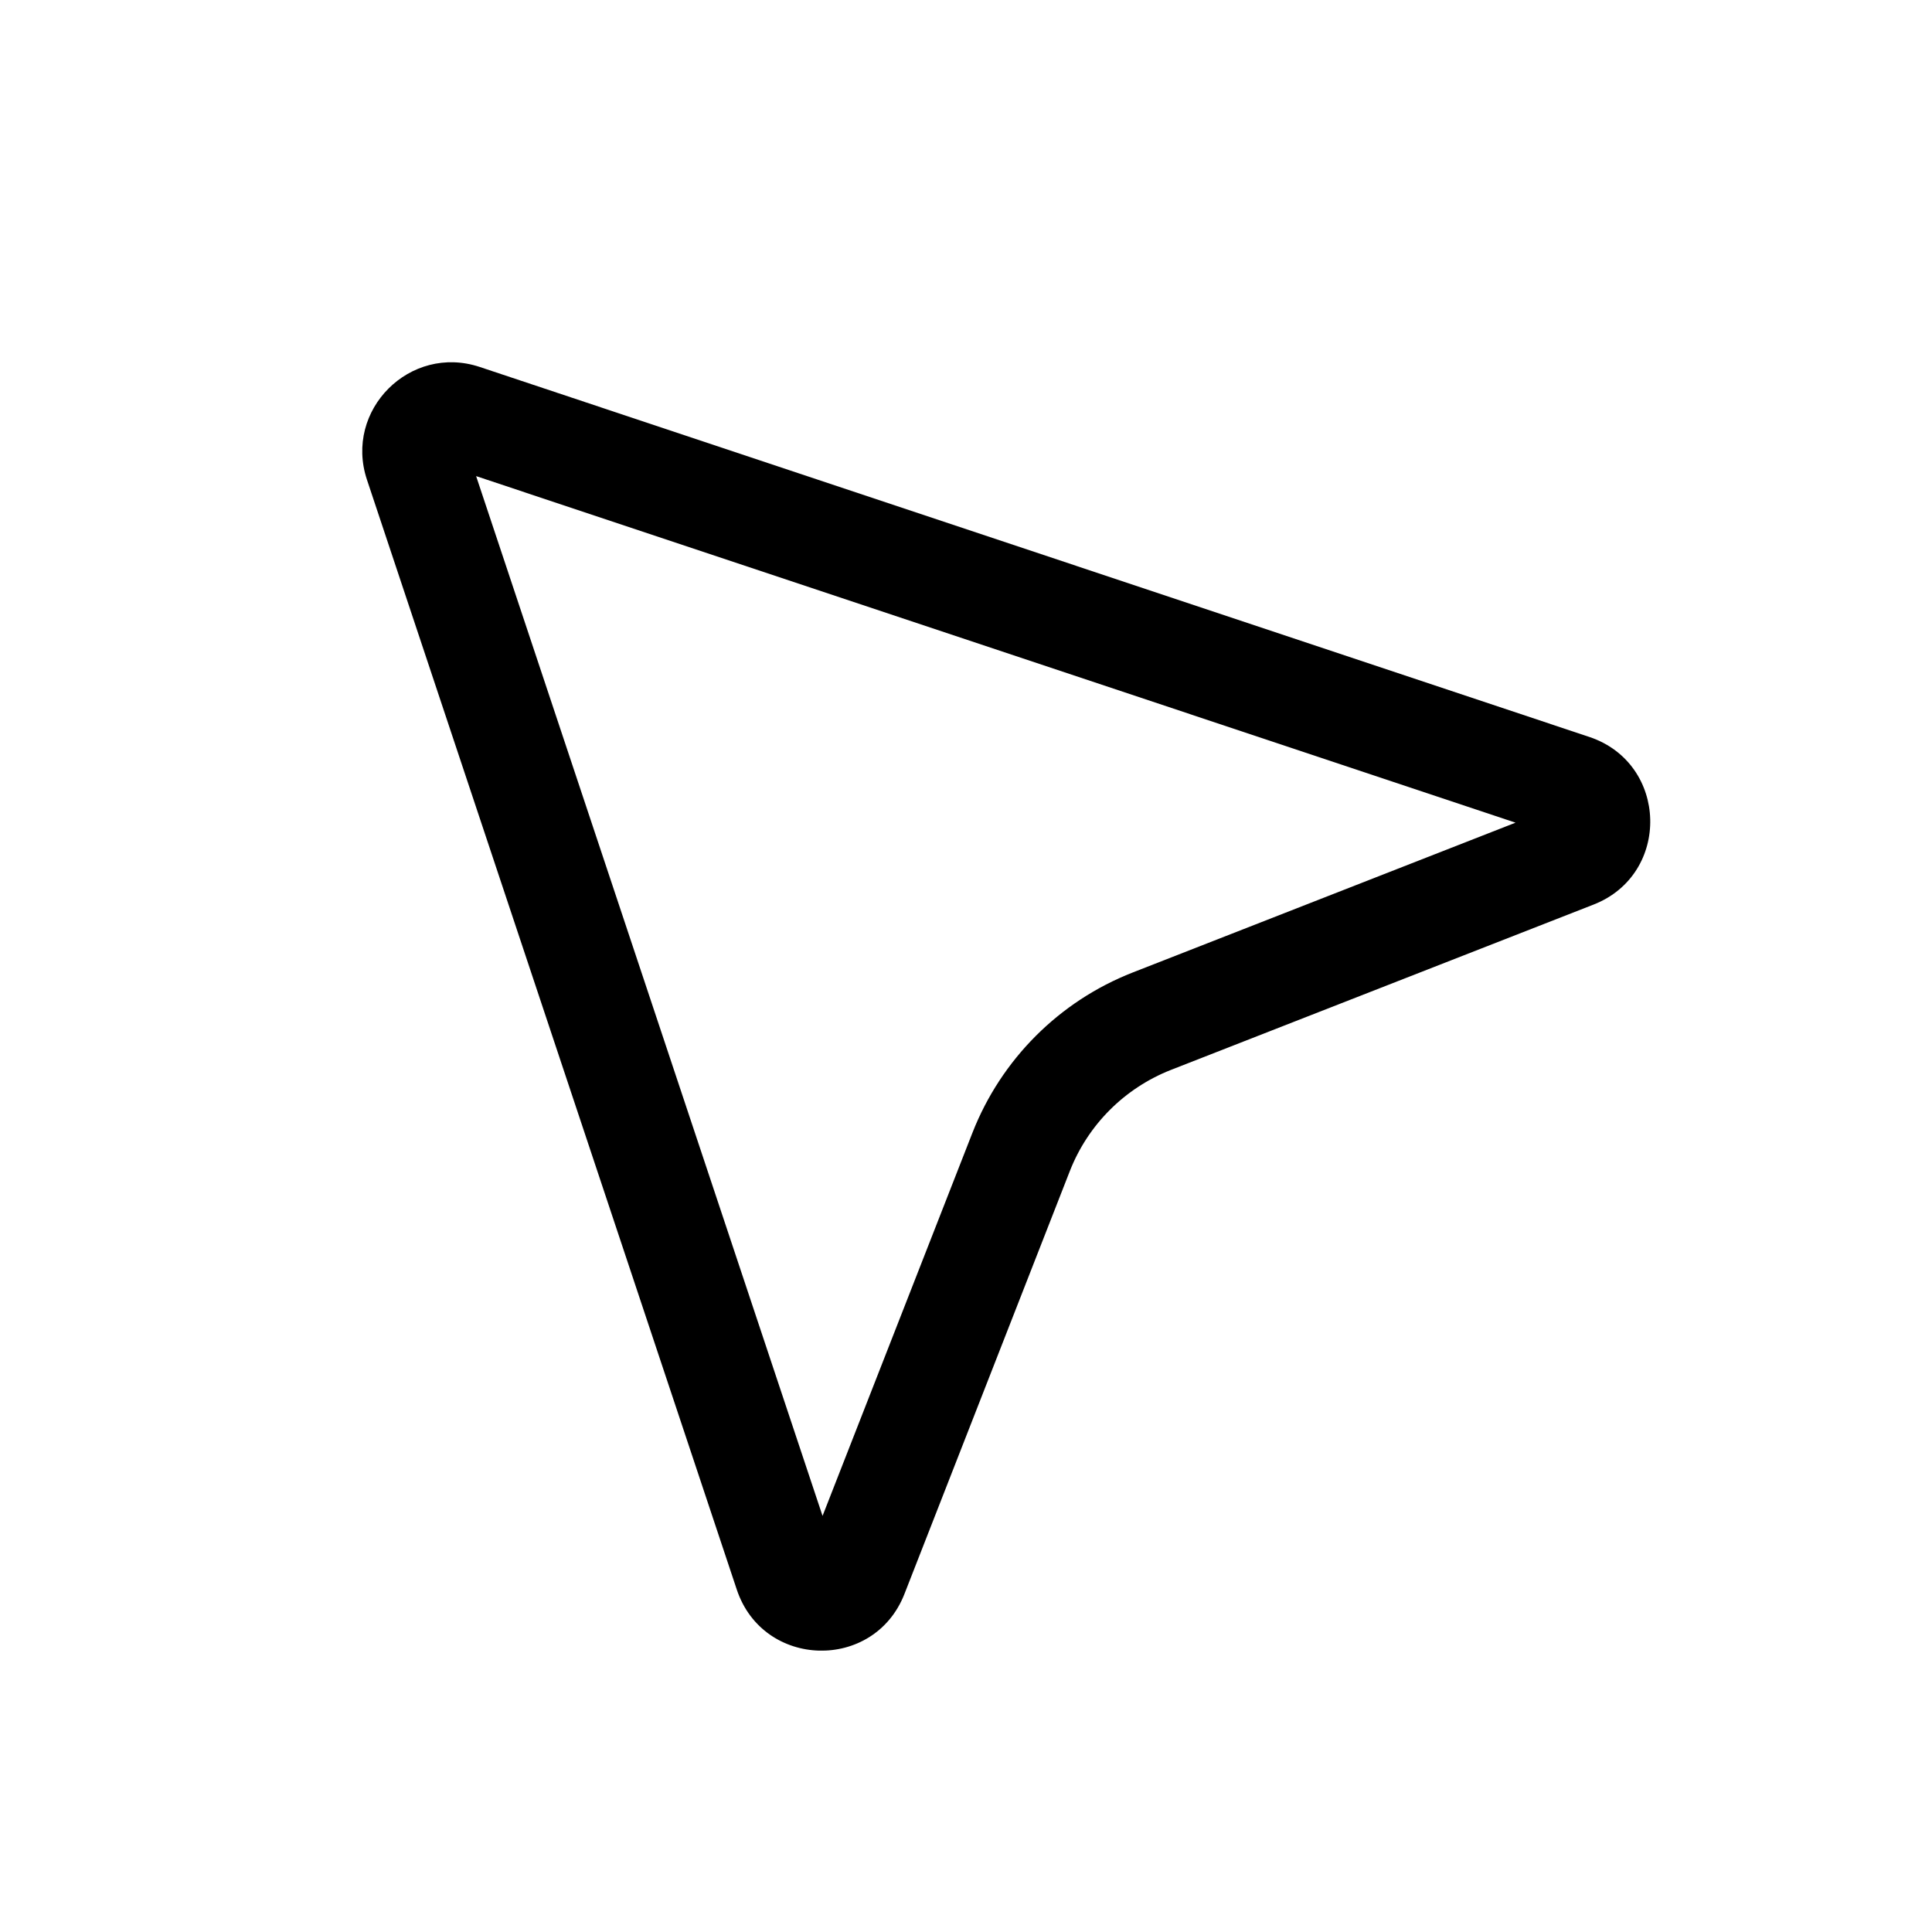 <svg width="16" height="16" viewBox="0 0 16 16" fill="none" xmlns="http://www.w3.org/2000/svg">
<path fill-rule="evenodd" clip-rule="evenodd" d="M3.973 3.039C3.396 2.847 2.847 3.396 3.039 3.973L6.102 13.165C6.321 13.82 7.238 13.844 7.49 13.201L8.86 9.698C9.01 9.315 9.313 9.012 9.696 8.861L13.198 7.491C13.84 7.239 13.817 6.322 13.162 6.103L3.973 3.039ZM3.943 3.943L6.812 12.554L8.053 9.382C8.291 8.774 8.772 8.292 9.38 8.054L12.551 6.813L3.943 3.943Z" fill="black"/>
</svg>
